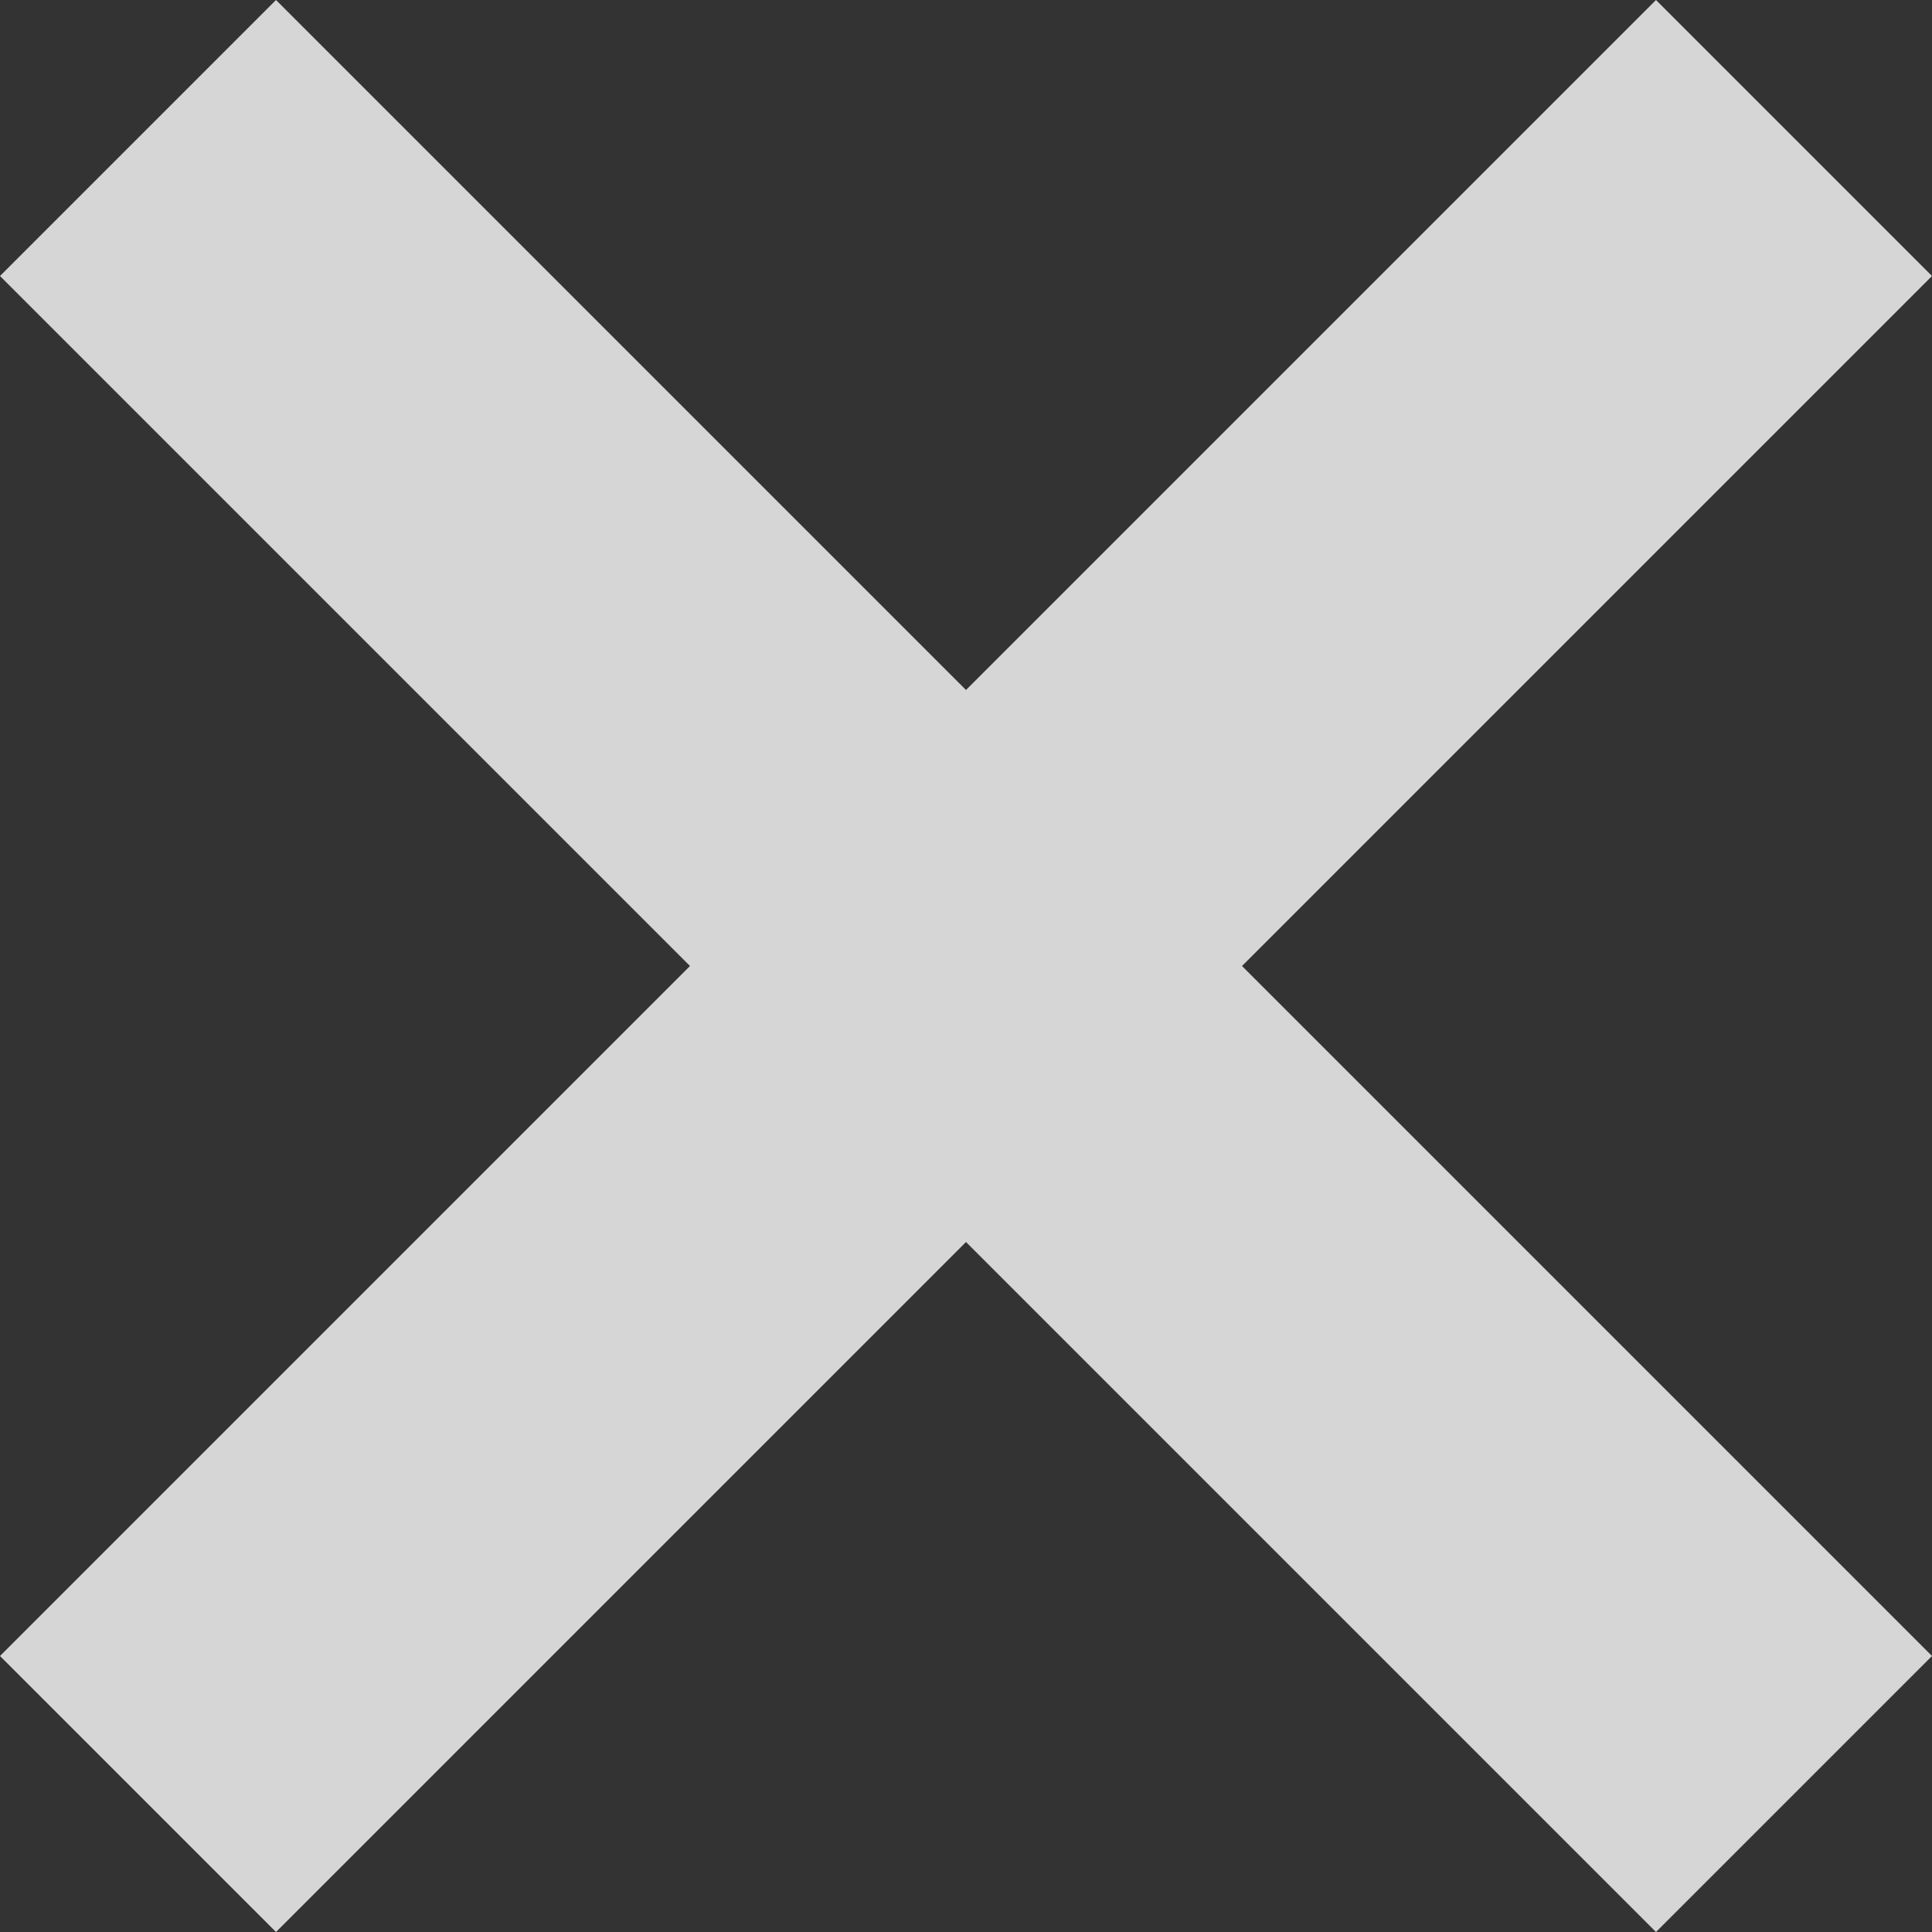 <?xml version="1.0" encoding="UTF-8" standalone="no"?>
<svg width="48px" height="48px" viewBox="0 0 48 48" version="1.1" xmlns="http://www.w3.org/2000/svg" xmlns:xlink="http://www.w3.org/1999/xlink">
    <rect x="0" y="0" width="48" height="48" fill="#333333" stroke="none"/>
    <!-- Generator: Sketch 39.1 (31720) - http://www.bohemiancoding.com/sketch -->
    <title>Combined Shape</title>
    <desc>Created with Sketch.</desc>
    <defs></defs>
    <g id="Page-2" stroke="none" stroke-width="1" fill="none" fill-rule="evenodd" fill-opacity="0.8">
        <g id="endcap" transform="translate(-210, -80)" fill="#FFFFFF">
            <path d="M234,97.143 L216.857,80 L210,86.857 L227.143,104 L210,121.143 L216.857,128 L234,110.857 L251.143,128 L258,121.143 L240.857,104 L258,86.857 L251.143,80 L234,97.143 Z" id="Combined-Shape"></path>
        </g>
    </g>
</svg>